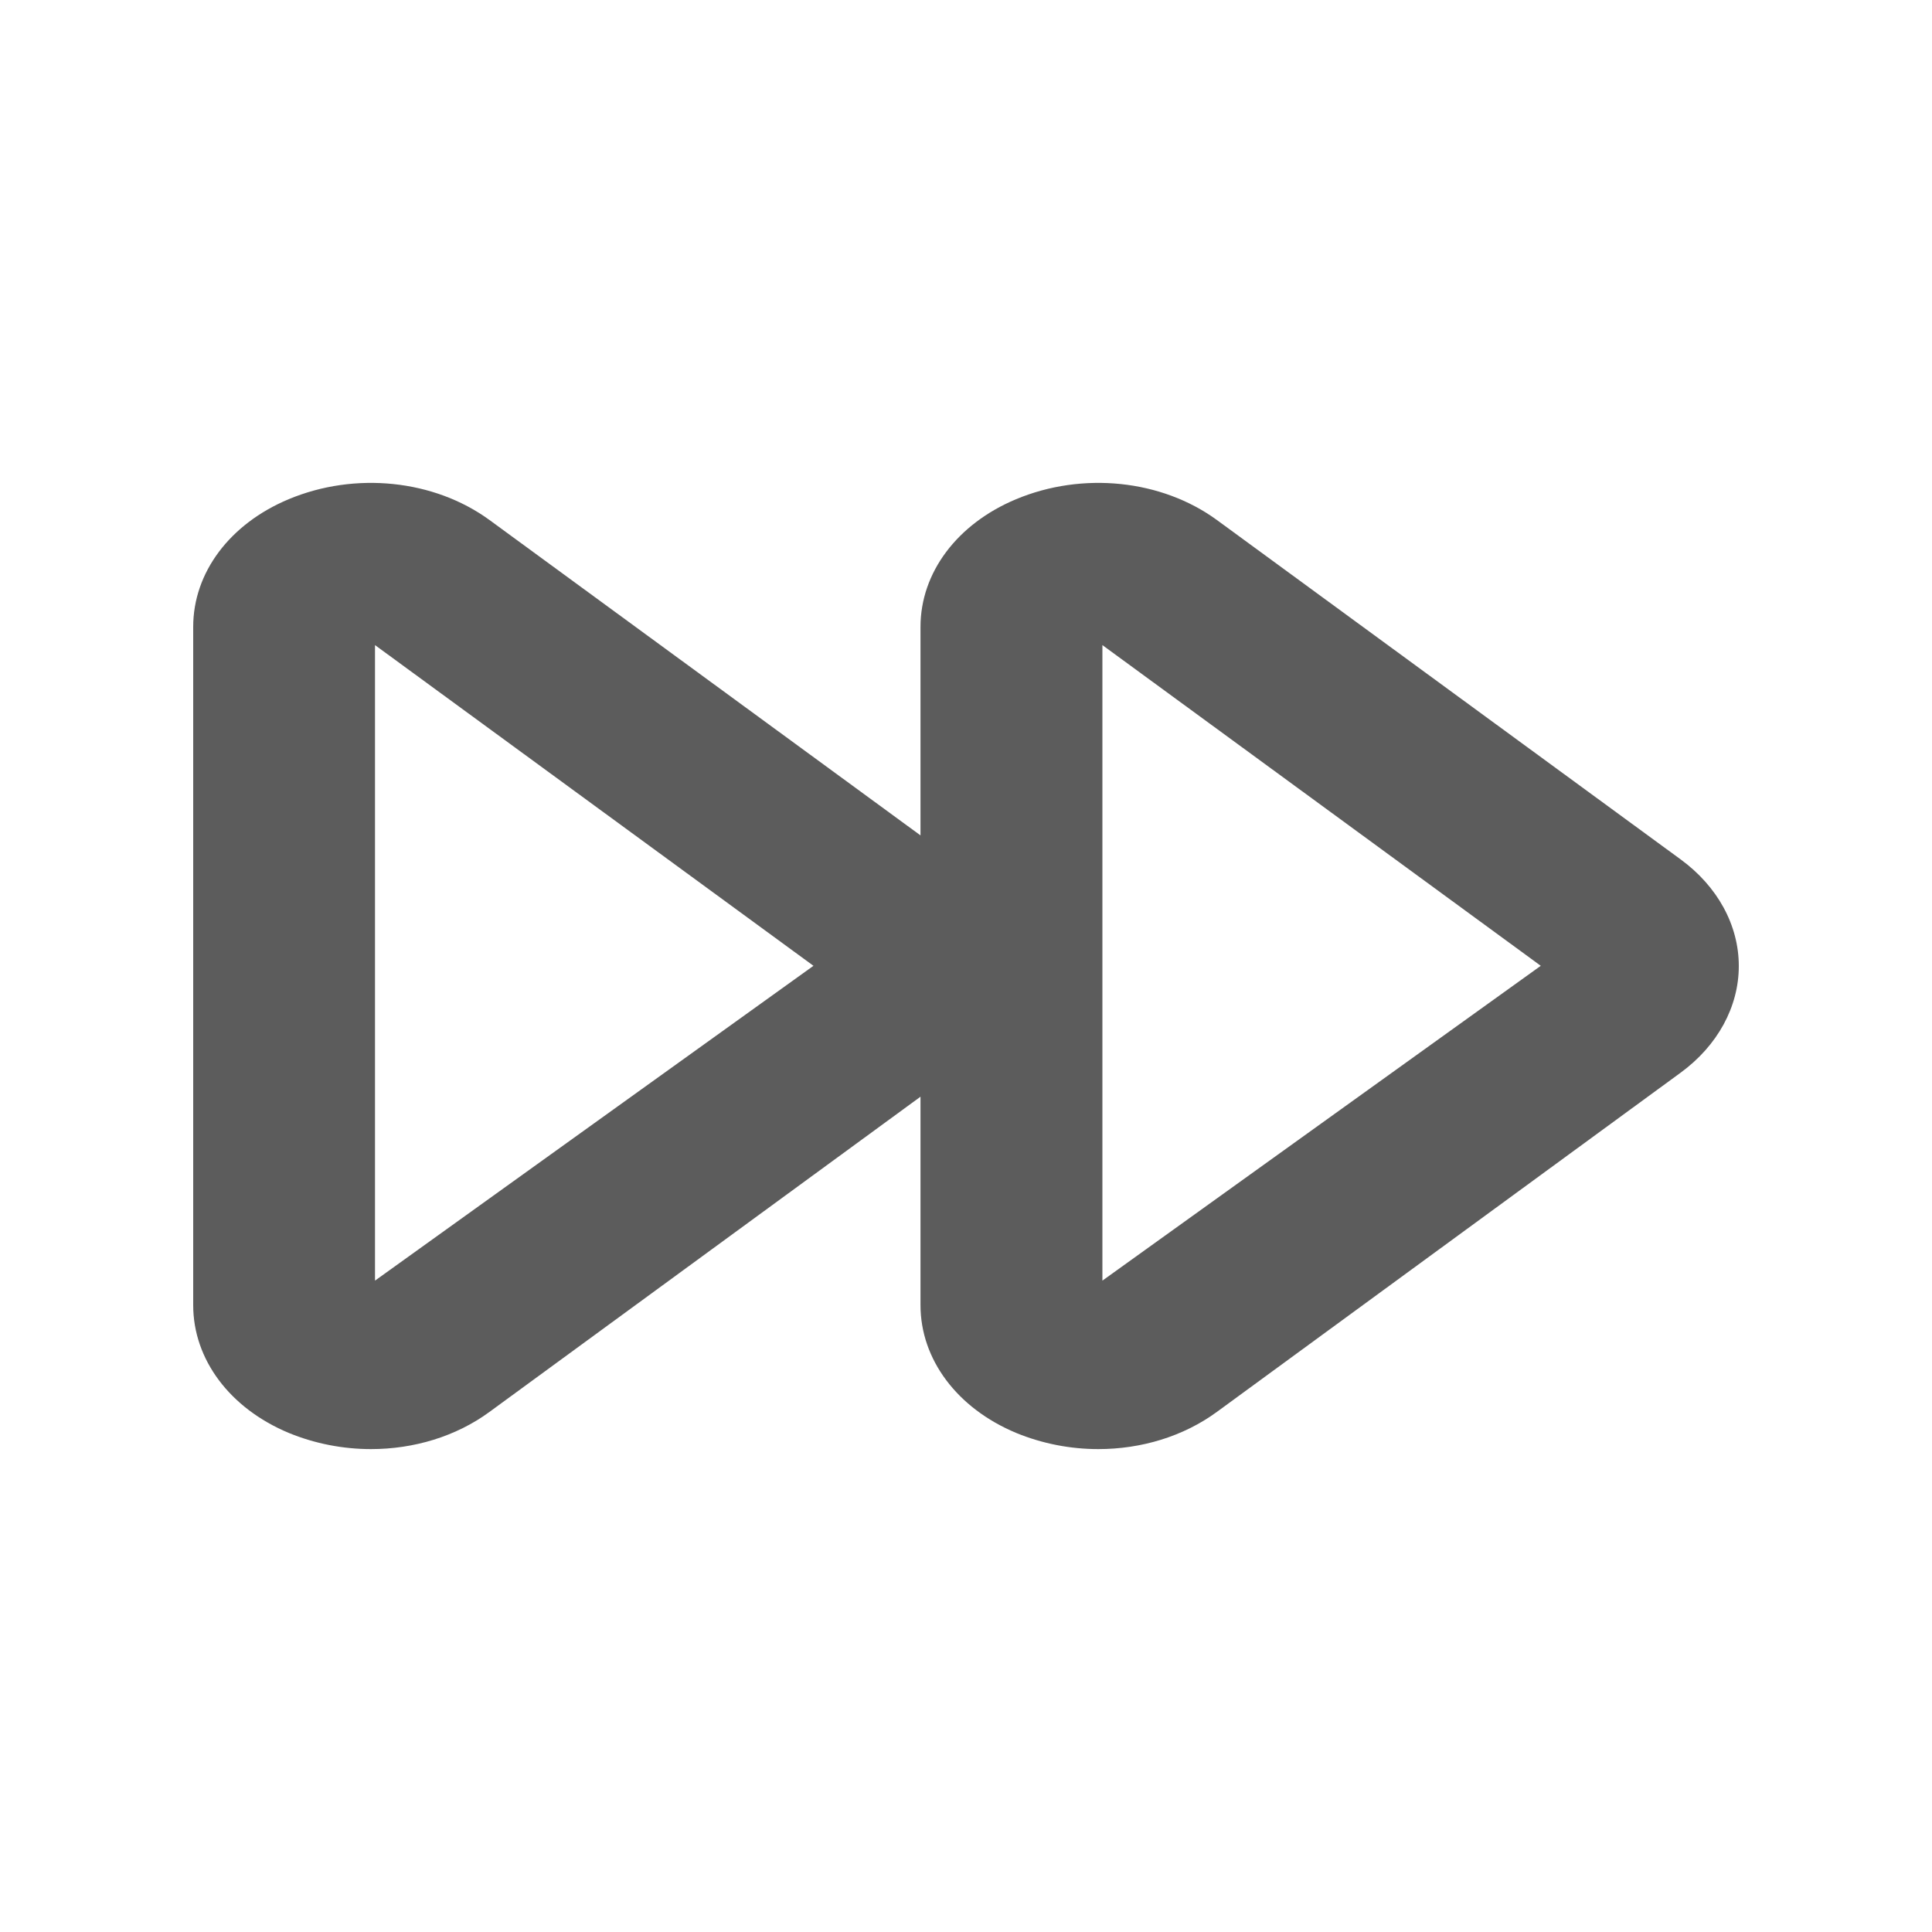<svg width="20" height="20" viewBox="0 0 20 20" fill="none" xmlns="http://www.w3.org/2000/svg">
<path fill-rule="evenodd" clip-rule="evenodd" d="M11.412 13.257V6.678L15.95 9.998L11.412 13.257ZM3.882 13.257V6.678L8.421 9.998L3.882 13.257ZM17.396 8.895L12.597 5.383C12.024 4.965 11.207 4.88 10.518 5.168C9.908 5.423 9.529 5.928 9.529 6.489V8.648L5.067 5.383C4.494 4.965 3.676 4.88 2.988 5.168C2.378 5.423 2 5.928 2 6.489V13.511C2 14.072 2.378 14.578 2.988 14.833C3.26 14.945 3.552 15.001 3.841 15.001C4.284 15.001 4.721 14.87 5.067 14.616L9.529 11.353V13.511C9.529 14.072 9.908 14.578 10.518 14.833C10.79 14.945 11.081 15.001 11.37 15.001C11.814 15.001 12.25 14.87 12.597 14.616L17.397 11.105C17.78 10.825 18 10.422 18 10C18 9.578 17.78 9.175 17.396 8.895Z" fill="#5C5C5C"/>
</svg>
